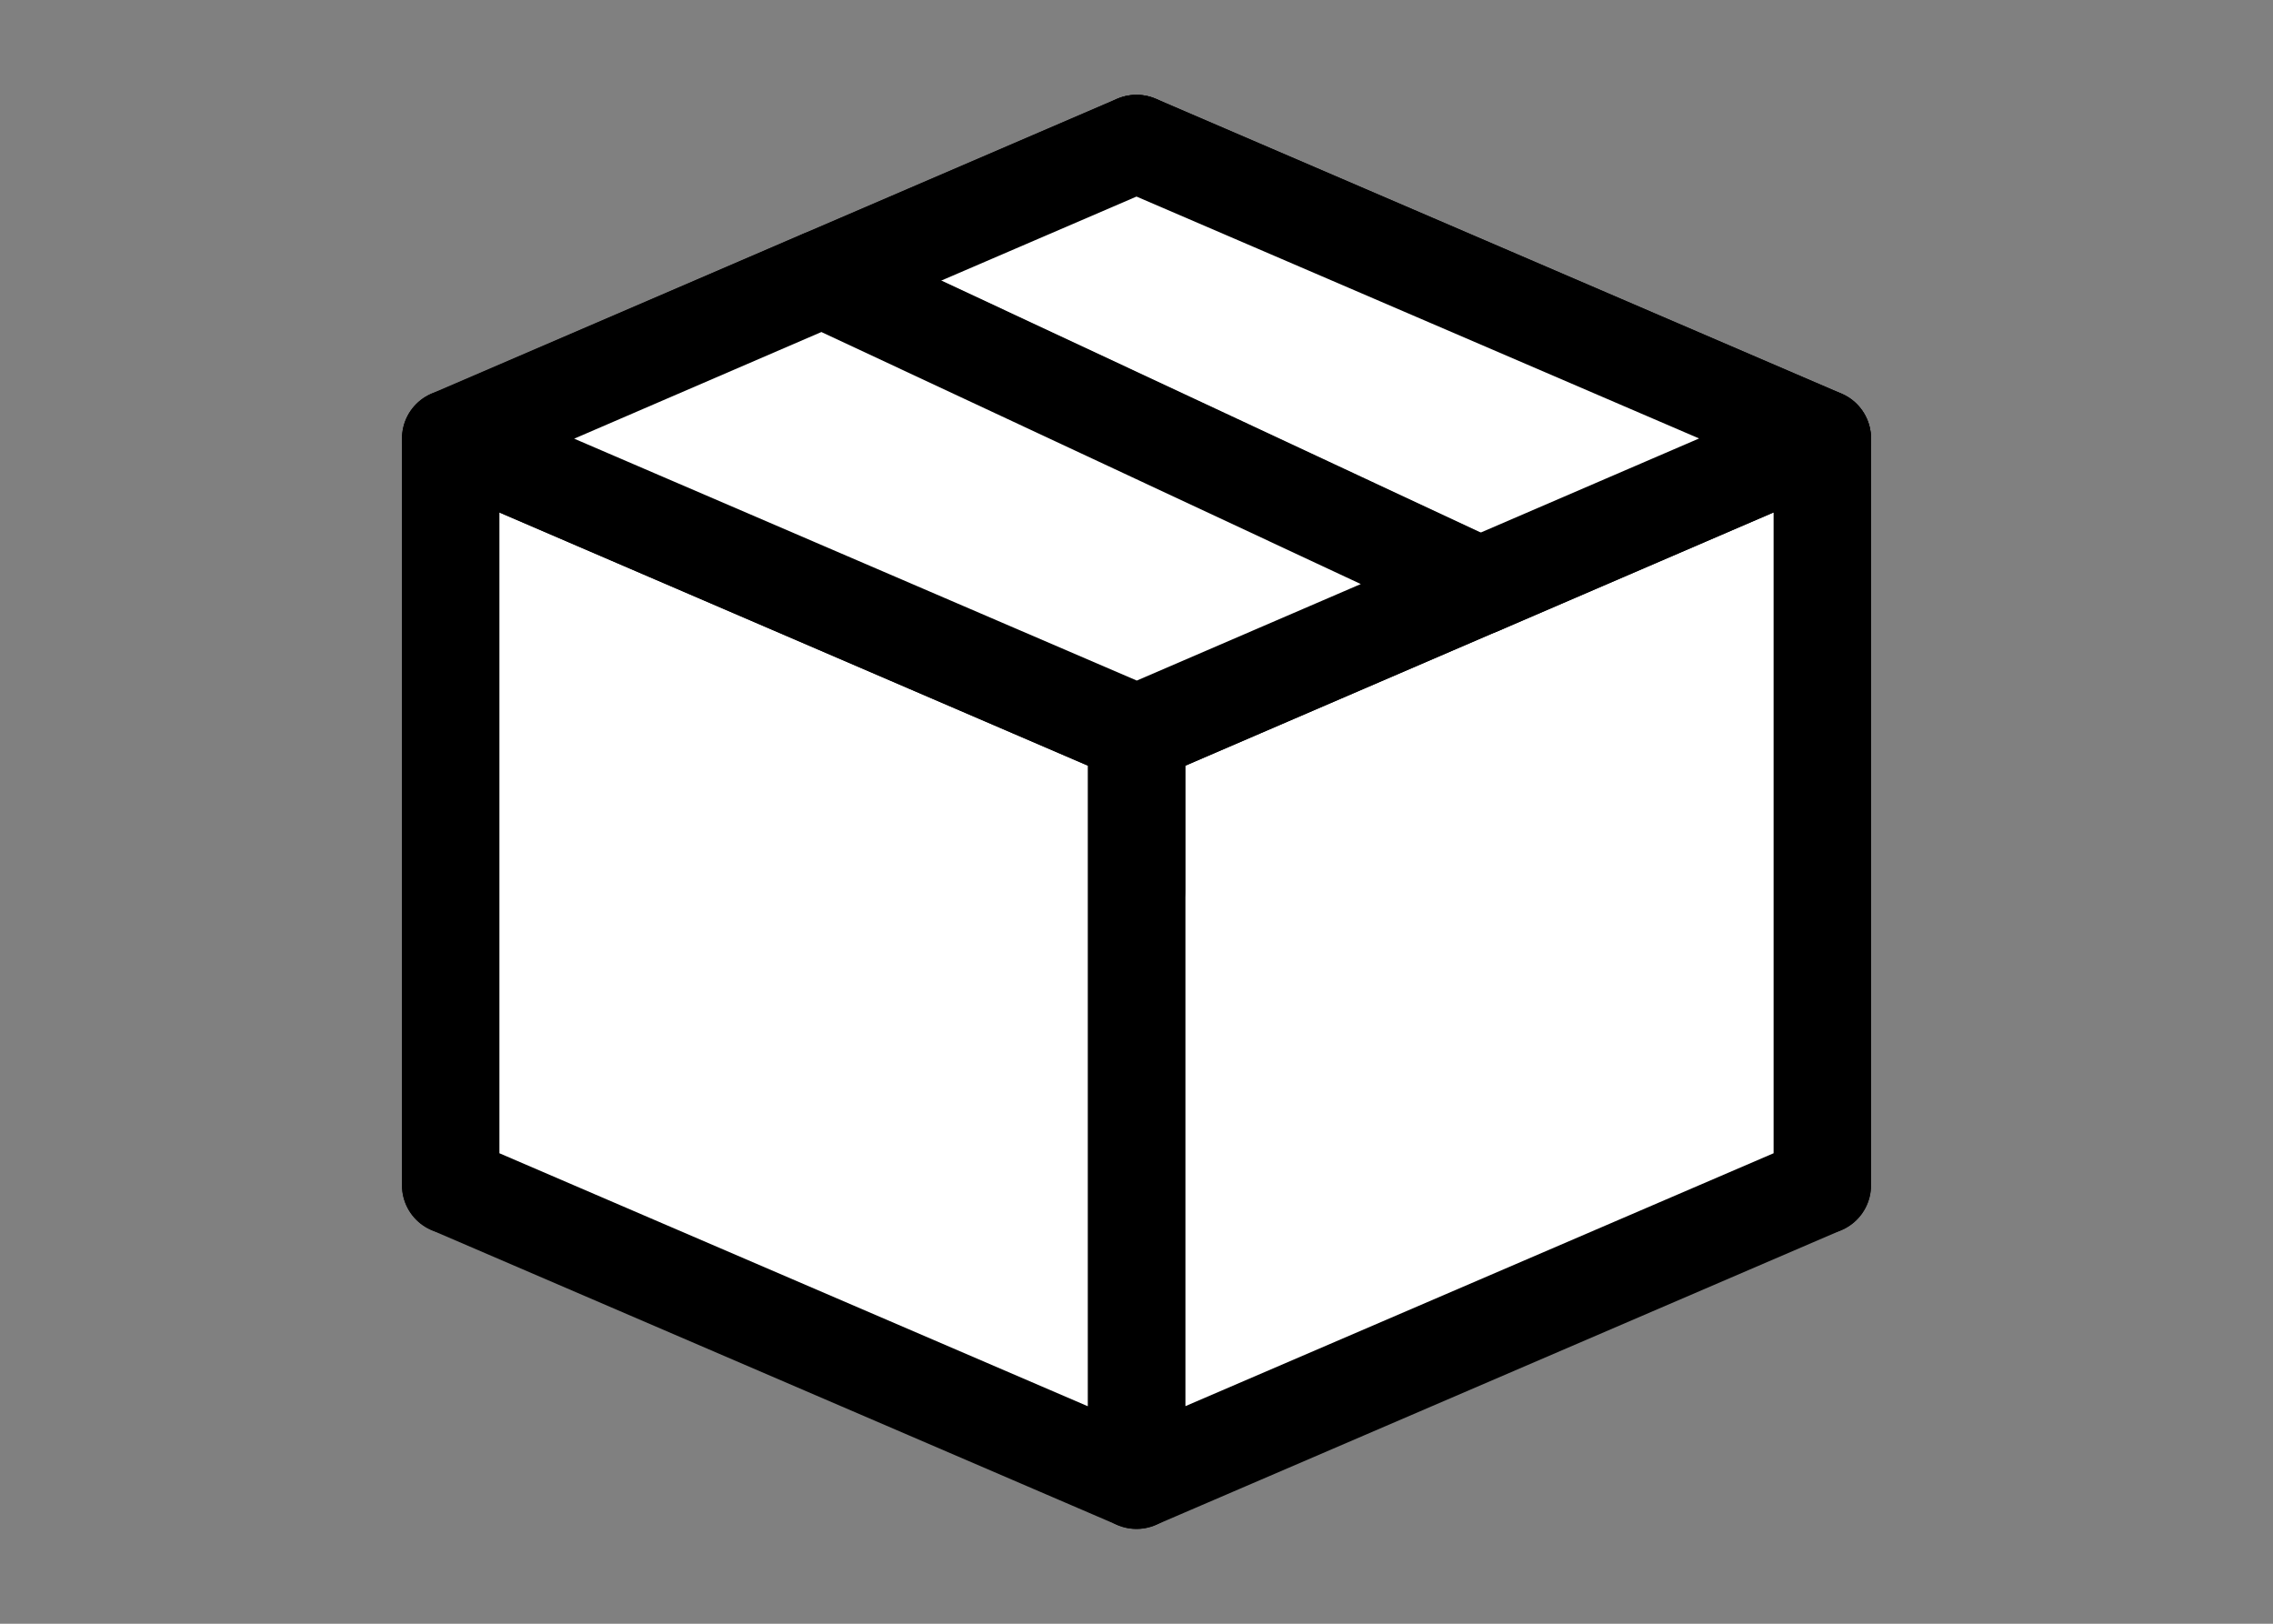 <?xml version="1.0" encoding="UTF-8"?>
<svg id="Layer_1" data-name="Layer 1" xmlns="http://www.w3.org/2000/svg" viewBox="0 0 70 50">
  <rect x="0" y="0" width="70" height="50" fill="#808080" stroke="none"/>
  <defs>
    <style>
      .cls-1 {
        fill: #fff;
        stroke: #000;
        stroke-linecap: round;
        stroke-linejoin: round;
        stroke-width: 3px;
      }
    </style>
  </defs>
  <polygon class="cls-1" points="56.12 13.5 56.12 36.5 35 27.41 35 4.42 56.12 13.5"/>
  <polygon class="cls-1" points="35 22.59 35 45.58 56.12 36.5 56.12 13.5 35 22.59"/>
  <polygon class="cls-1" points="13.88 13.5 13.88 36.5 35 27.41 35 4.42 13.88 13.5"/>
  <polygon class="cls-1" points="35 22.59 35 45.58 13.88 36.5 13.88 13.5 35 22.59"/>
  <polygon class="cls-1" points="56.12 13.5 45.56 18.05 25.31 8.59 35 4.42 56.12 13.5"/>
  <polygon class="cls-1" points="35.01 22.59 45.57 18.04 25.32 8.58 13.89 13.51 35.01 22.59"/>
</svg>